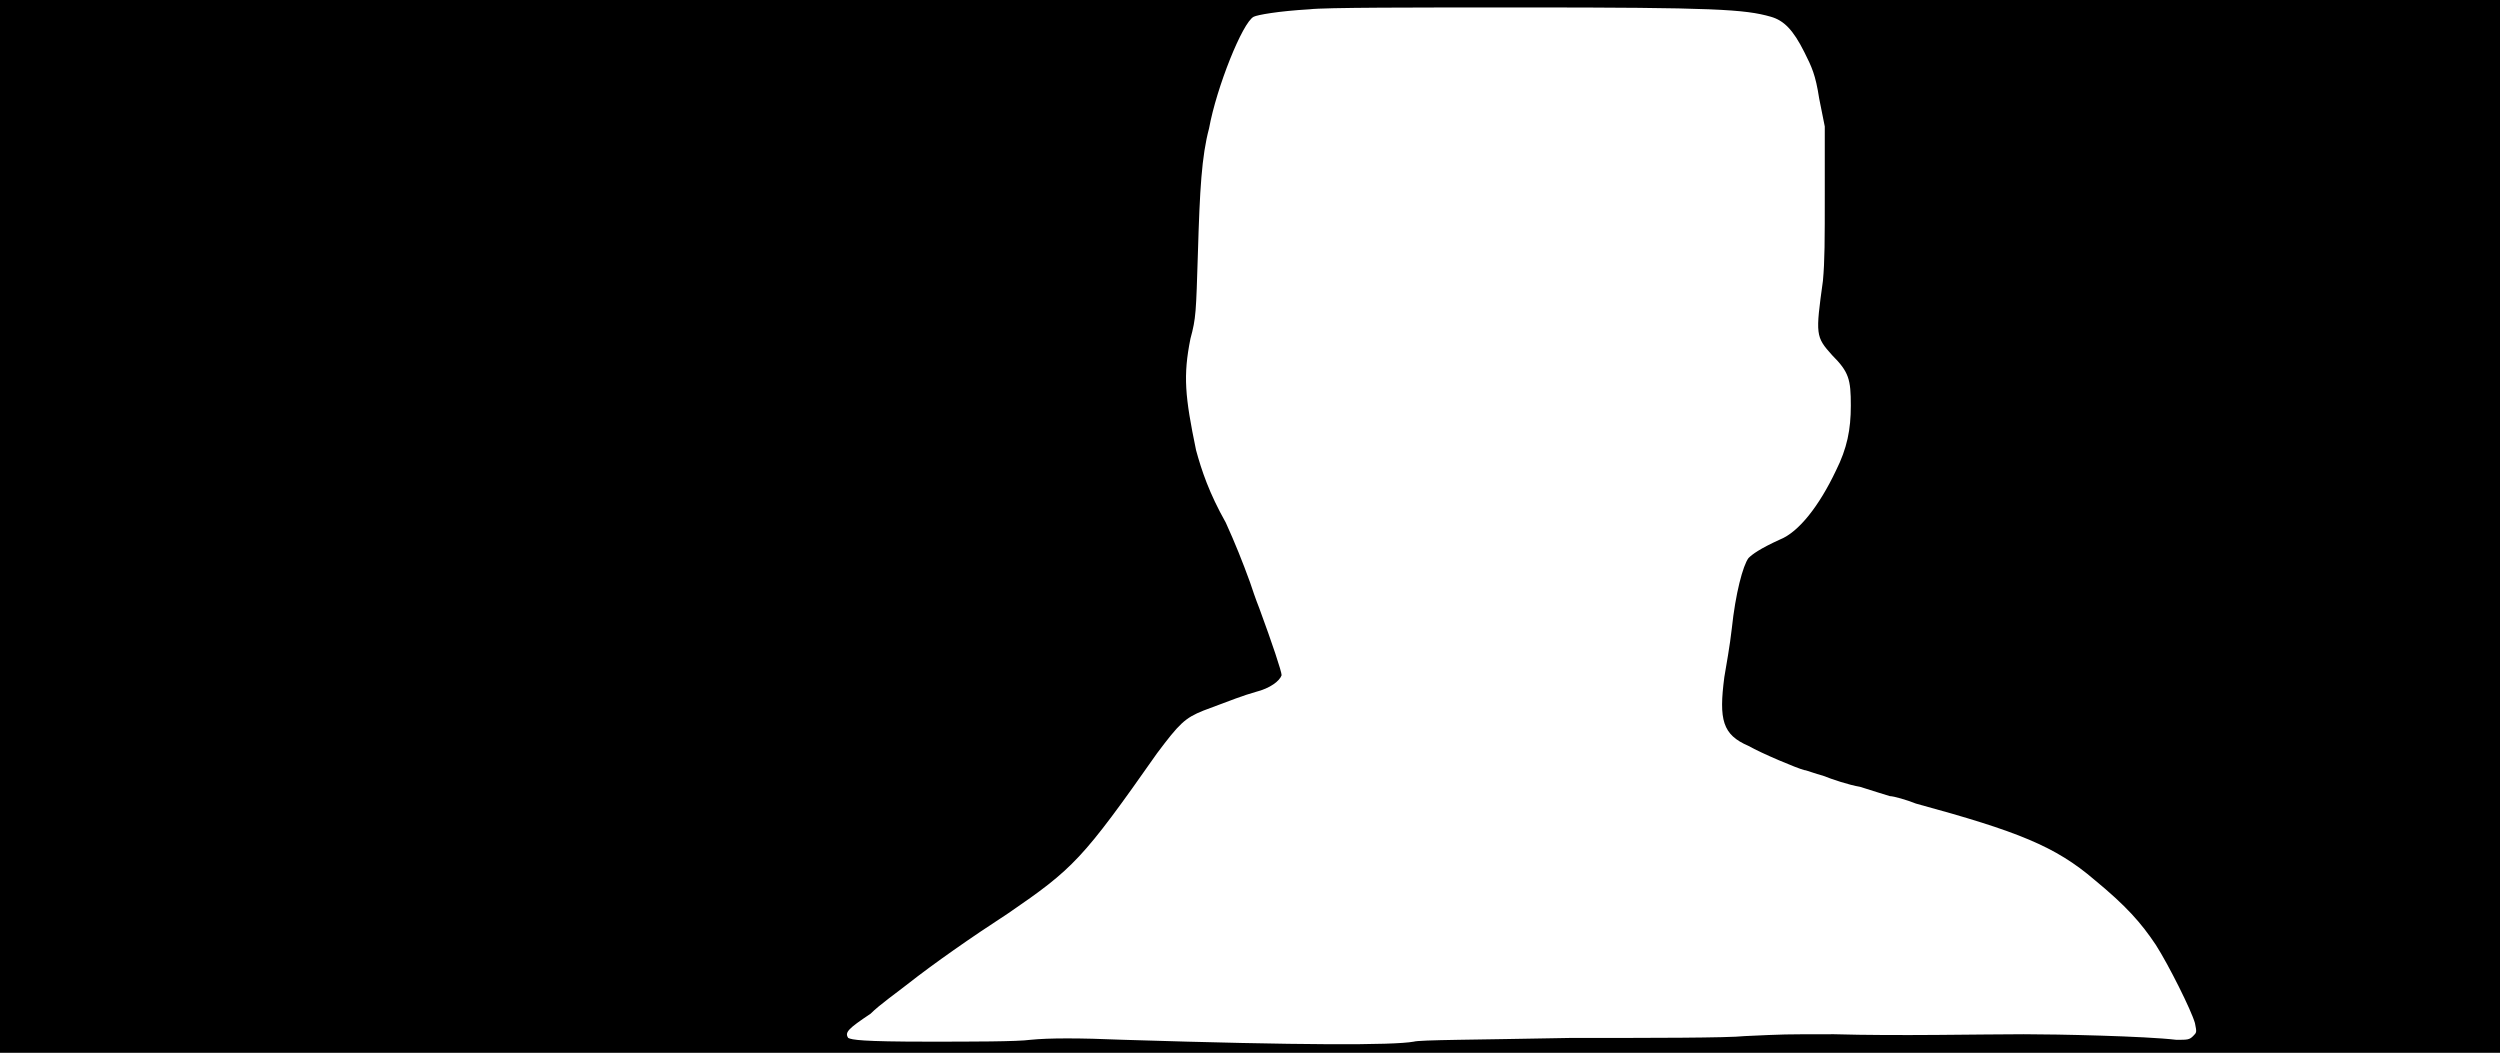 <svg xmlns="http://www.w3.org/2000/svg" width="1344" height="566"><path d="M0 283V0h1344v566H0V283m760 277c3-1 33-1 84-2 43 0 85 0 94-1 22-1 20-1 48-1 34 1 79 0 102 0 18 0 65 1 82 3 6 0 7 0 9-2s2-2 1-7c-2-7-14-31-21-42-8-12-16-21-33-35-21-18-41-26-96-41-5-2-12-4-14-4-3-1-10-3-16-5-6-1-15-4-20-6-4-1-9-3-10-3-4-1-23-9-30-13-14-6-16-14-13-37 1-6 3-17 4-26 2-19 6-34 9-38 2-2 6-5 17-10 10-4 21-18 30-37 6-12 8-22 8-35 0-14-1-18-10-27-9-10-9-11-5-40 1-11 1-21 1-48V68l-3-15c-2-13-4-17-8-25-6-12-11-17-18-19-14-4-30-5-134-5-58 0-106 0-114 1-17 1-28 3-30 4-6 3-20 38-24 60-4 15-5 33-6 67-1 32-1 35-4 46-4 20-3 31 3 60 3 11 7 23 16 39 5 11 9 21 13 32 1 3 3 9 5 14 7 19 12 34 12 36-1 3-6 7-14 9-7 2-12 4-28 10-10 4-13 7-25 23-40 57-45 62-80 86-20 13-40 27-54 38-5 4-15 11-20 16-12 8-14 10-12 13 2 1 7 2 43 2 23 0 48 0 55-1 10-1 26-1 50 0 96 3 145 3 156 1z"/></svg>